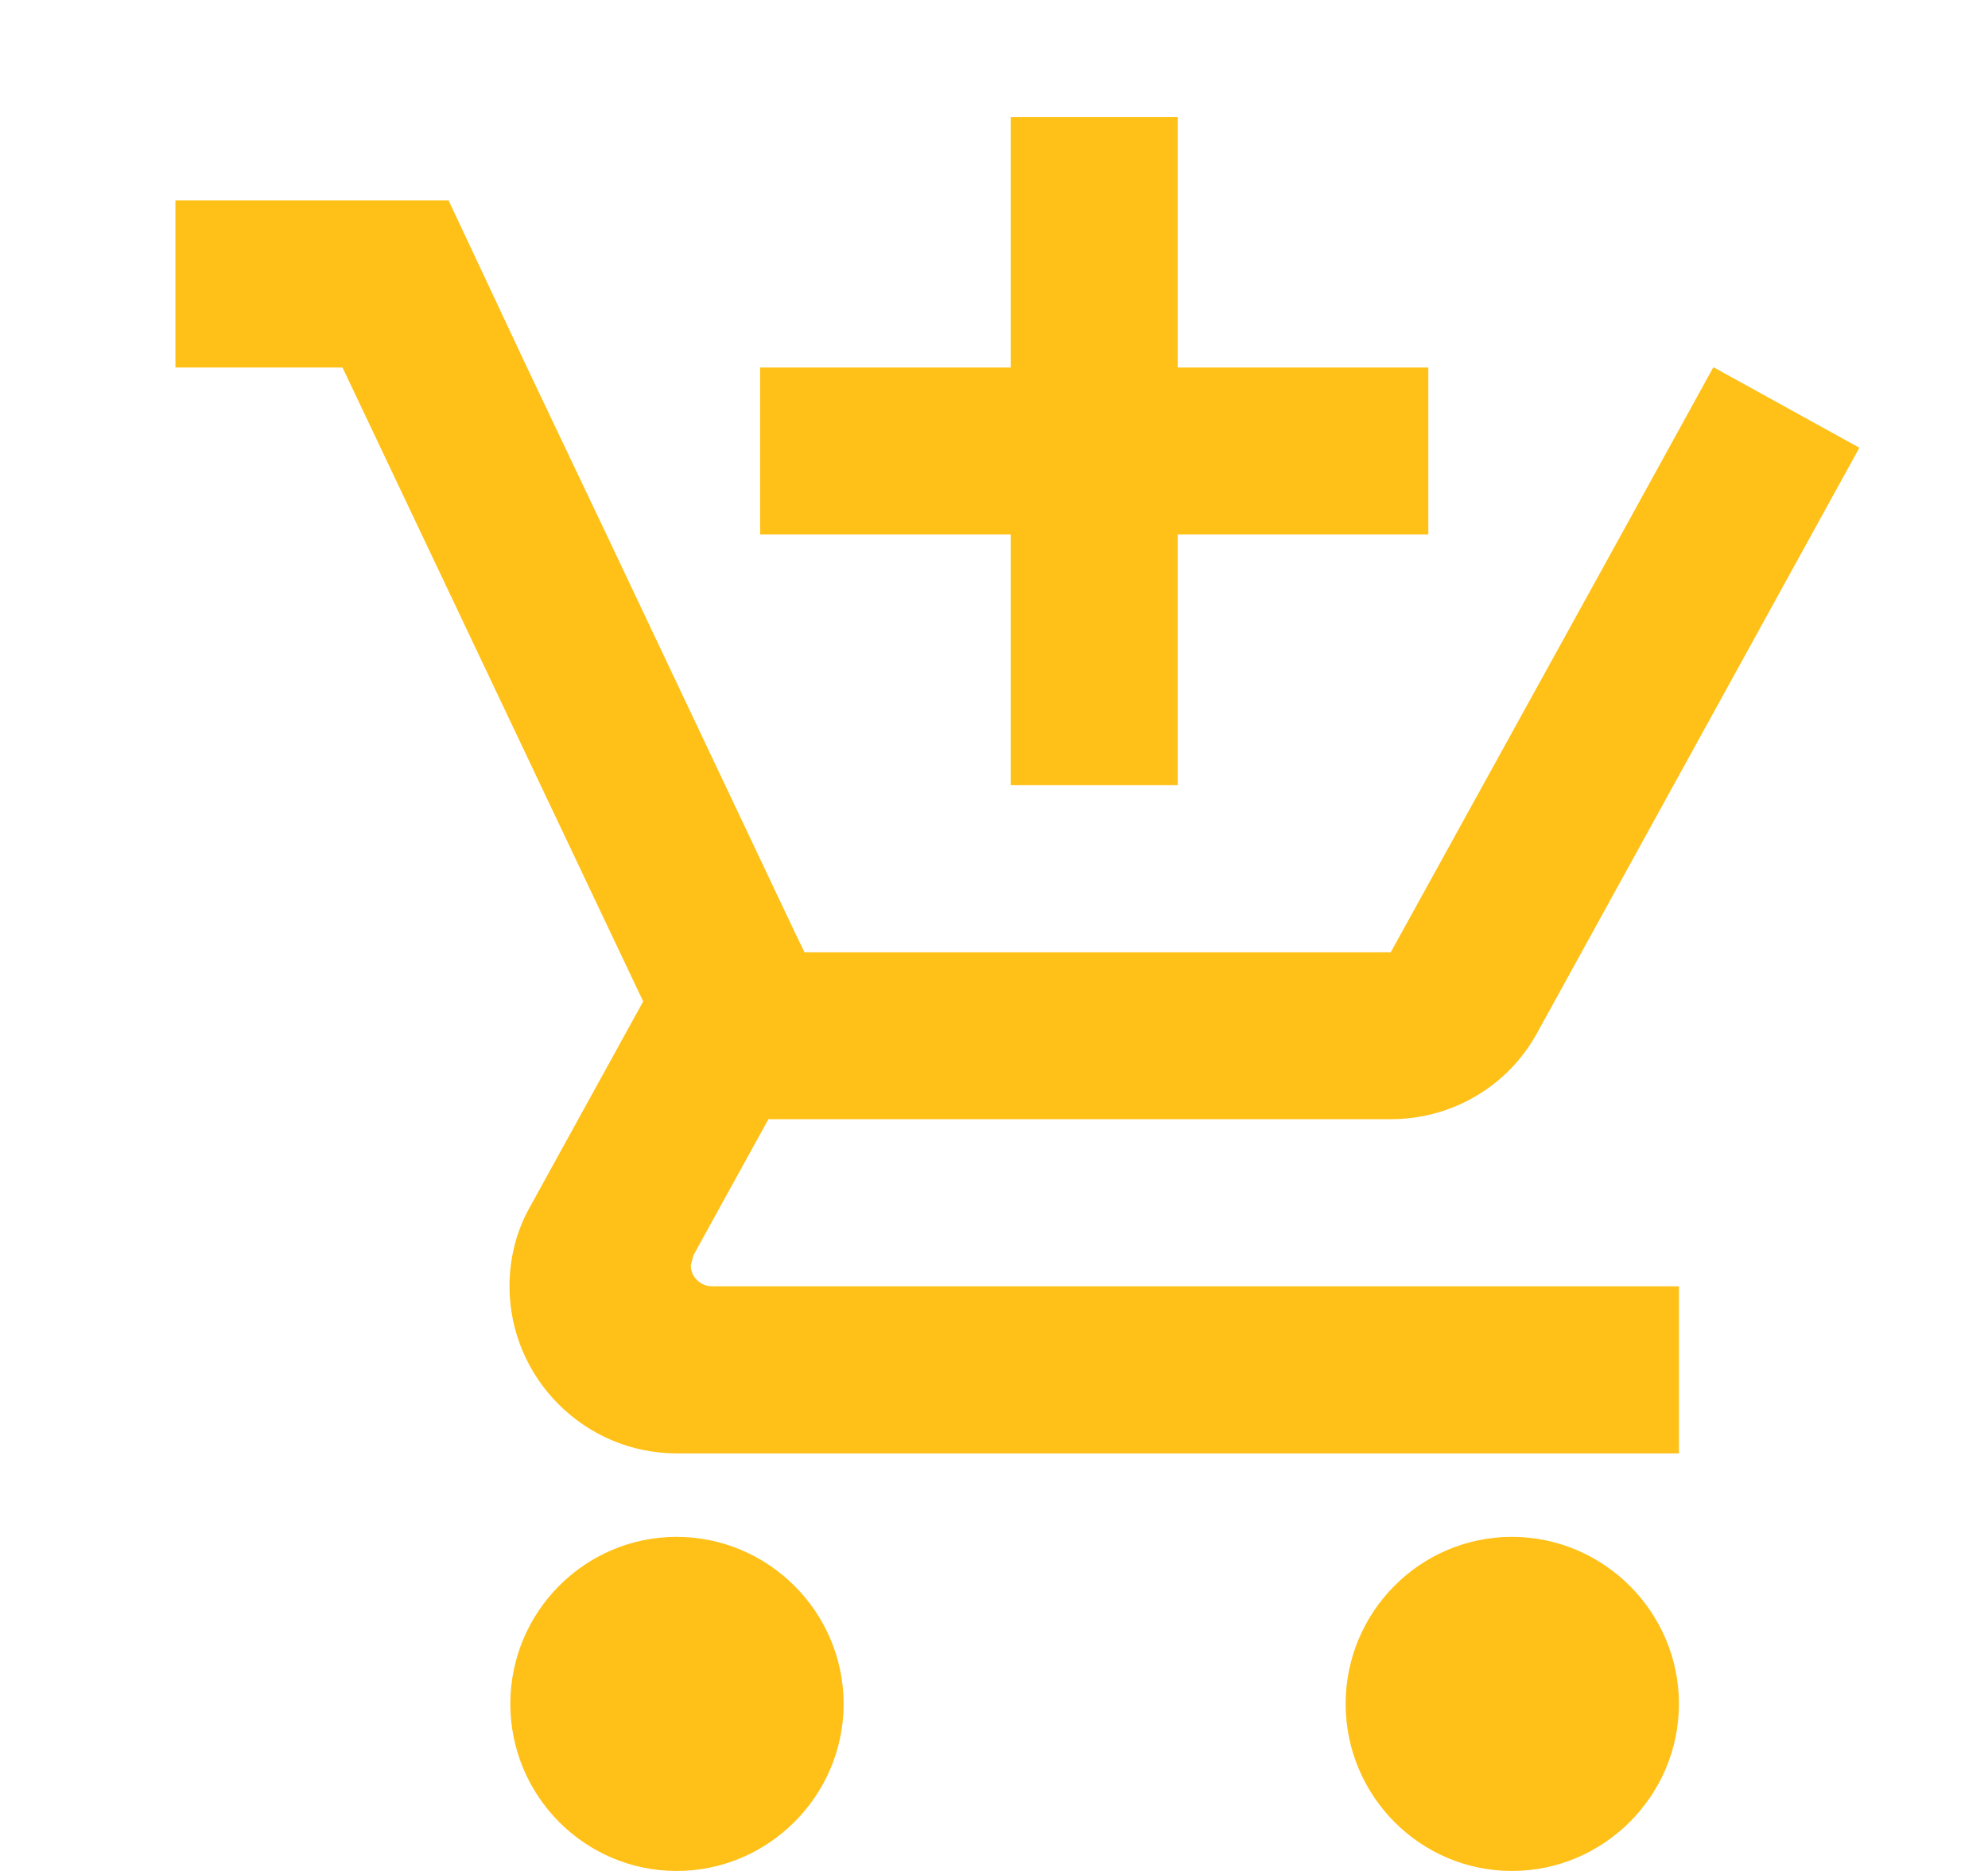 <svg width="17" height="16" viewBox="0 0 17 16" fill="none" xmlns="http://www.w3.org/2000/svg">
<g id="Icon 16px" clip-path="url(#clip0_1301_321)">
<path id="Shape" fill-rule="evenodd" clip-rule="evenodd" d="M8.643 6.714H10.071V4.571H12.214V3.143H10.071V1H8.643V3.143H6.5V4.571H8.643V6.714ZM5.786 13.143C5 13.143 4.364 13.786 4.364 14.571C4.364 15.357 5 16 5.786 16C6.571 16 7.214 15.357 7.214 14.571C7.214 13.786 6.571 13.143 5.786 13.143ZM12.929 13.143C12.143 13.143 11.507 13.786 11.507 14.571C11.507 15.357 12.143 16 12.929 16C13.714 16 14.357 15.357 14.357 14.571C14.357 13.786 13.714 13.143 12.929 13.143ZM5.907 10.822L5.929 10.736L6.571 9.571H11.893C12.429 9.571 12.9 9.279 13.143 8.836L15.9 3.829L14.657 3.143H14.65L13.864 4.571L11.893 8.143H6.879L6.786 7.95L5.186 4.571L4.507 3.143L3.836 1.714H1.5V3.143H2.929L5.5 8.564L4.536 10.314C4.421 10.514 4.357 10.75 4.357 11C4.357 11.786 5 12.429 5.786 12.429H14.357V11H6.086C5.993 11 5.907 10.921 5.907 10.822Z" fill="#FFC017"/>
</g>
<defs>
<clipPath id="clip0_1301_321">
<rect width="16" height="16" fill="white" transform="translate(0.5)"/>
</clipPath>
</defs>
</svg>

